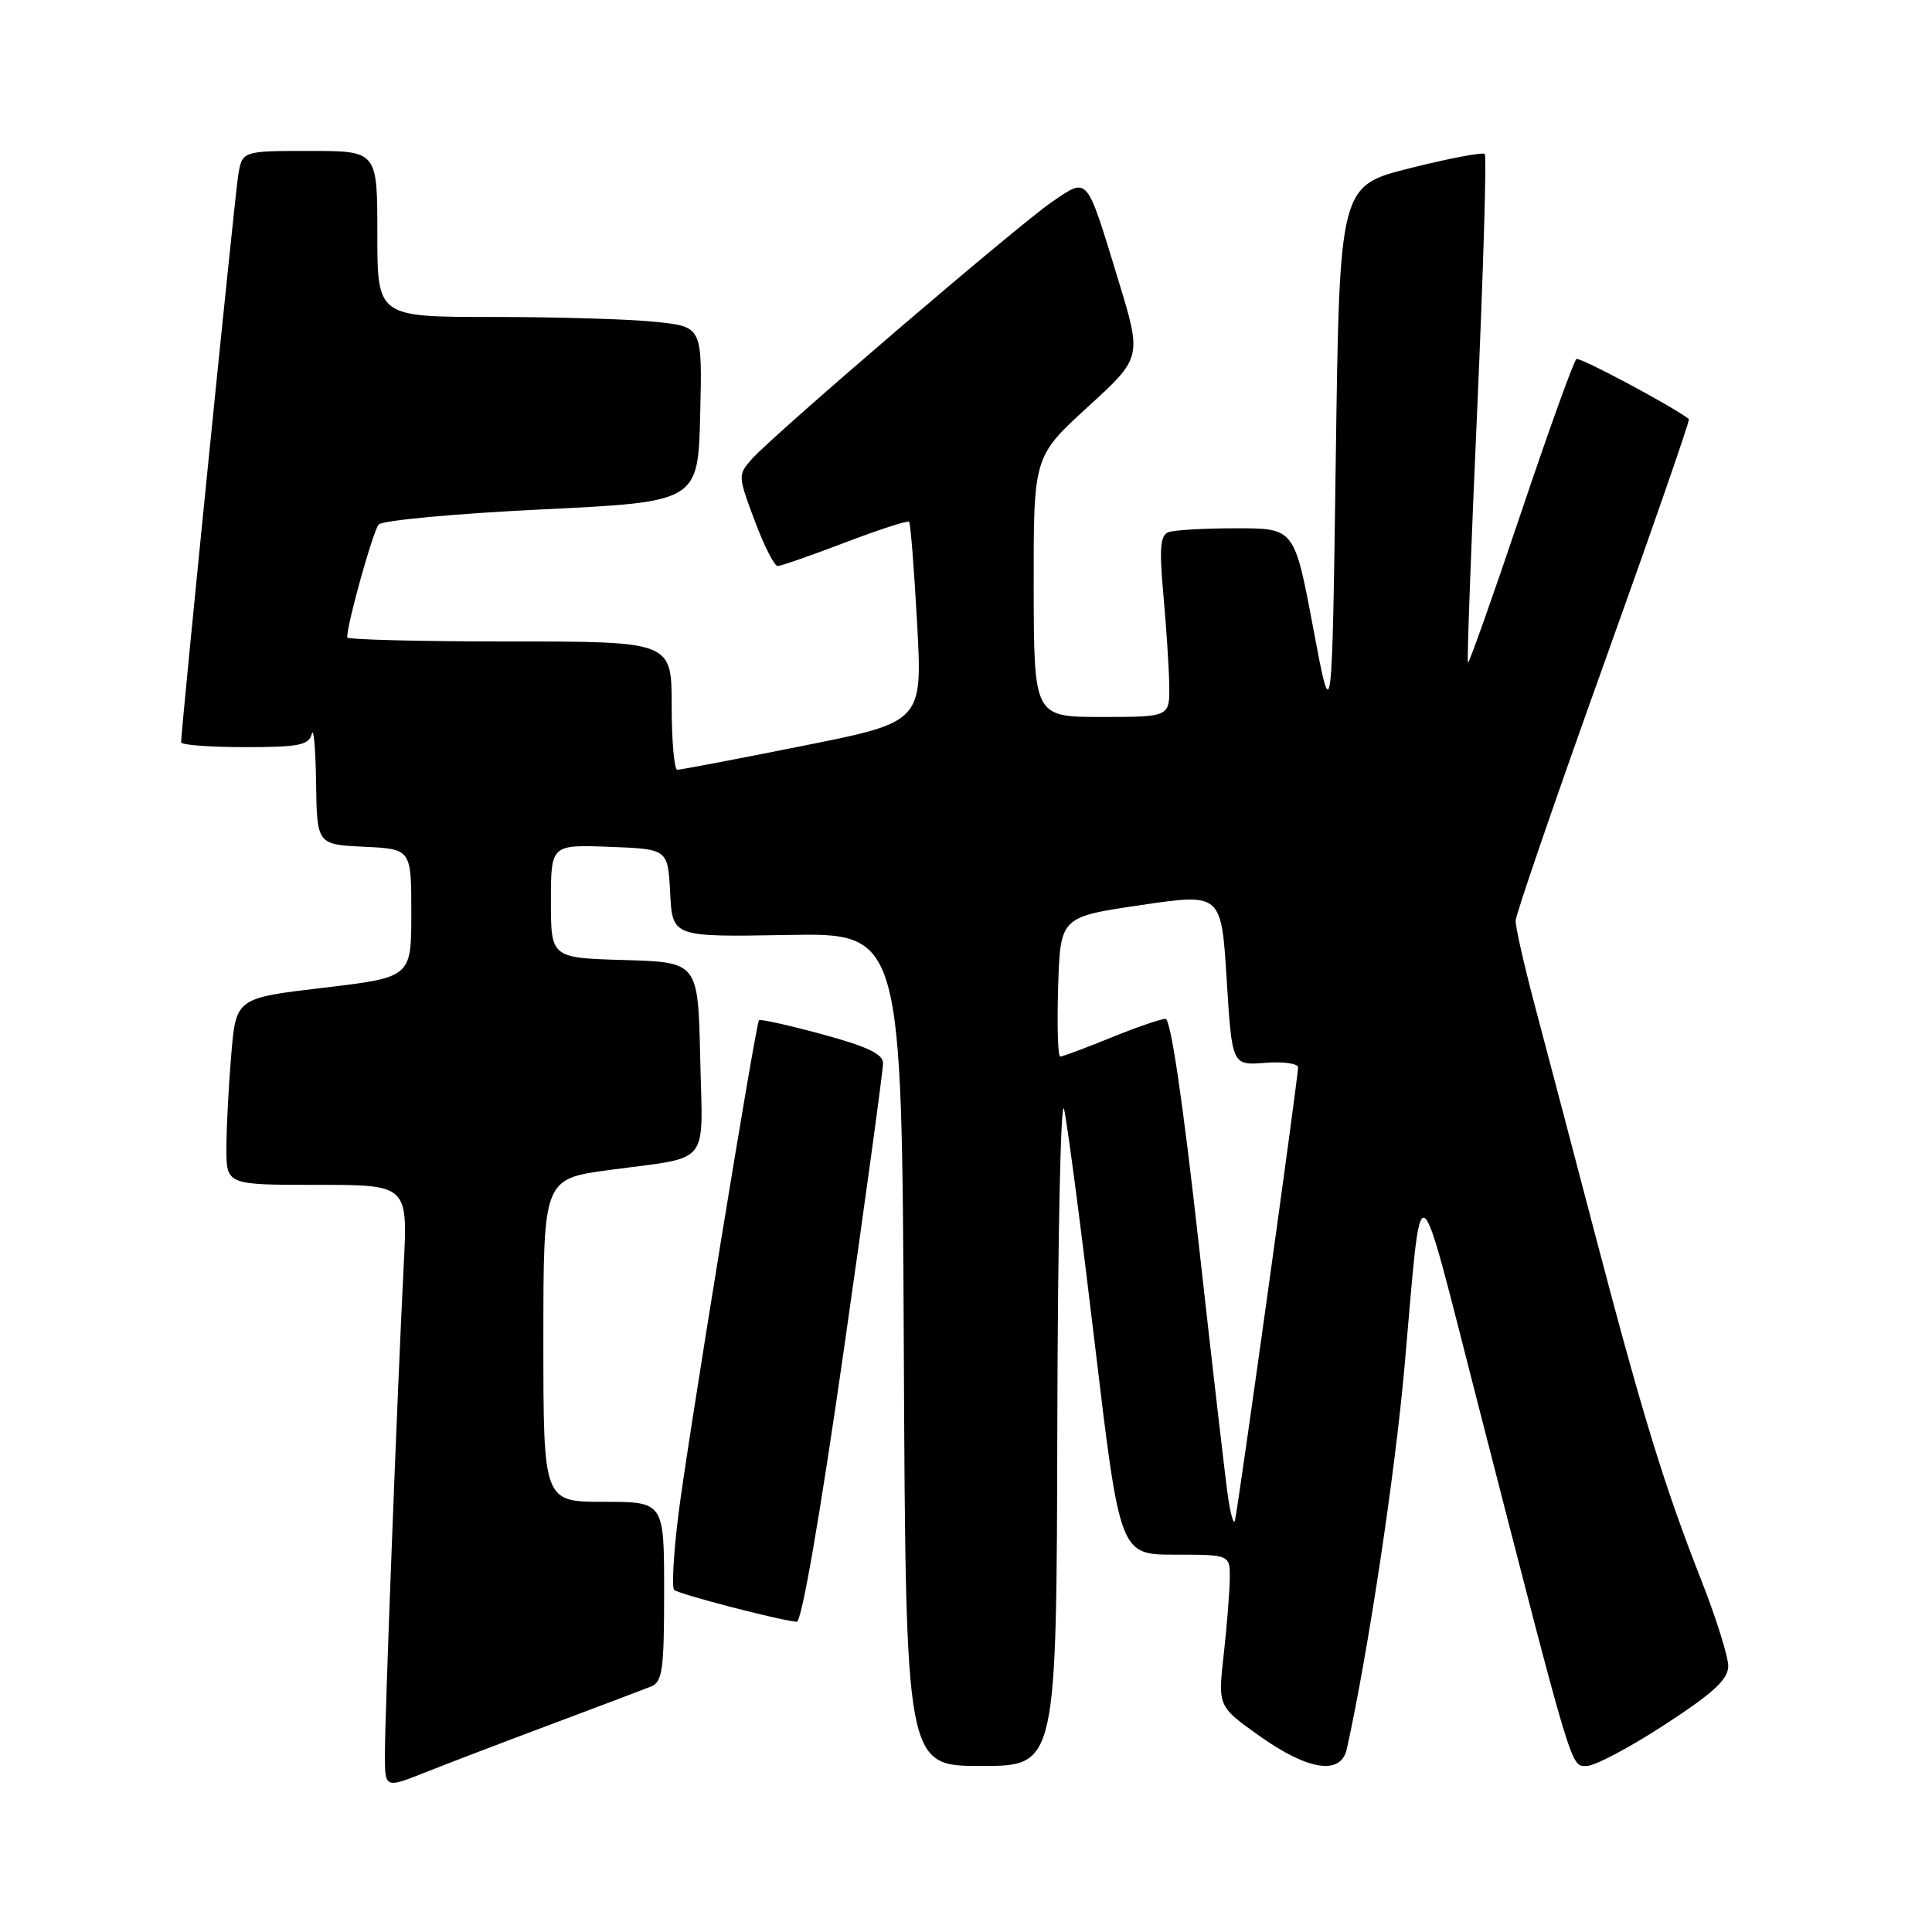 <?xml version="1.0" encoding="UTF-8" standalone="no"?>
<!DOCTYPE svg PUBLIC "-//W3C//DTD SVG 1.1//EN" "http://www.w3.org/Graphics/SVG/1.1/DTD/svg11.dtd" >
<svg xmlns="http://www.w3.org/2000/svg" xmlns:xlink="http://www.w3.org/1999/xlink" version="1.1" viewBox="0 0 256 256">
 <g >
 <path fill="currentColor"
d=" M 73.00 228.49 C 79.33 226.12 85.29 223.86 86.25 223.48 C 87.78 222.87 88.00 221.29 88.00 210.89 C 88.00 199.00 88.00 199.00 80.00 199.00 C 72.00 199.00 72.00 199.00 72.00 177.60 C 72.00 156.21 72.00 156.21 80.75 155.03 C 94.38 153.19 93.10 154.76 92.78 140.17 C 92.50 127.50 92.50 127.50 82.75 127.21 C 73.00 126.93 73.00 126.93 73.00 119.42 C 73.00 111.92 73.00 111.92 80.75 112.21 C 88.50 112.50 88.50 112.50 88.80 118.33 C 89.10 124.16 89.10 124.16 104.30 123.89 C 119.50 123.61 119.50 123.61 119.76 178.81 C 120.02 234.00 120.02 234.00 130.01 234.00 C 140.00 234.00 140.00 234.00 140.10 188.75 C 140.16 163.77 140.56 145.07 141.00 147.00 C 141.44 148.93 143.28 162.99 145.09 178.25 C 148.40 206.00 148.40 206.00 155.70 206.00 C 163.00 206.00 163.00 206.00 162.95 209.25 C 162.92 211.04 162.56 215.56 162.14 219.31 C 161.38 226.11 161.38 226.11 166.94 230.06 C 173.38 234.62 177.68 235.26 178.46 231.75 C 181.25 219.16 184.83 195.44 186.11 181.05 C 188.49 154.24 187.54 153.76 195.83 186.00 C 208.57 235.56 208.10 234.00 210.26 234.00 C 211.32 234.00 215.97 231.54 220.60 228.52 C 227.07 224.30 229.00 222.52 229.00 220.77 C 229.00 219.51 227.41 214.44 225.47 209.49 C 220.53 196.92 217.69 187.67 211.34 163.50 C 208.31 151.95 204.70 138.22 203.31 133.00 C 201.93 127.78 200.81 122.83 200.83 122.00 C 200.85 121.17 206.09 105.93 212.47 88.13 C 218.86 70.32 223.96 55.65 223.79 55.53 C 221.61 53.83 209.34 47.29 208.89 47.57 C 208.55 47.78 205.23 56.98 201.52 68.02 C 197.80 79.06 194.65 87.96 194.51 87.80 C 194.37 87.63 194.92 72.51 195.74 54.19 C 196.55 35.88 197.00 20.67 196.74 20.40 C 196.47 20.14 192.03 20.98 186.88 22.27 C 177.50 24.62 177.50 24.62 177.00 60.56 C 176.50 96.50 176.50 96.50 174.01 83.25 C 171.52 70.00 171.52 70.00 163.84 70.00 C 159.62 70.00 155.55 70.23 154.81 70.52 C 153.74 70.93 153.60 72.69 154.15 78.77 C 154.54 83.02 154.89 88.41 154.93 90.75 C 155.00 95.00 155.00 95.00 146.00 95.00 C 137.00 95.00 137.00 95.00 136.97 77.75 C 136.95 60.50 136.95 60.50 144.13 53.93 C 151.31 47.37 151.31 47.37 148.20 37.17 C 143.90 23.09 144.23 23.48 139.47 26.70 C 135.06 29.68 102.58 57.50 99.62 60.83 C 97.77 62.91 97.78 63.06 99.99 68.97 C 101.23 72.29 102.60 75.00 103.04 75.00 C 103.47 75.00 107.49 73.60 111.97 71.89 C 116.45 70.18 120.27 68.94 120.46 69.14 C 120.65 69.34 121.13 75.39 121.52 82.58 C 122.24 95.67 122.24 95.67 106.37 98.83 C 97.64 100.58 90.16 102.00 89.75 102.00 C 89.34 102.00 89.00 98.17 89.00 93.50 C 89.00 85.00 89.00 85.00 67.50 85.00 C 55.67 85.00 46.00 84.75 46.00 84.46 C 46.00 82.60 49.44 70.32 50.18 69.50 C 50.69 68.95 60.41 68.05 71.80 67.50 C 92.50 66.50 92.50 66.50 92.78 54.90 C 93.06 43.29 93.06 43.29 86.88 42.65 C 83.49 42.29 73.80 42.00 65.35 42.00 C 50.00 42.00 50.00 42.00 50.00 31.00 C 50.00 20.00 50.00 20.00 41.05 20.00 C 32.09 20.00 32.09 20.00 31.56 23.25 C 31.10 26.05 24.00 96.60 24.00 98.36 C 24.00 98.71 27.79 99.00 32.43 99.00 C 39.61 99.00 40.92 98.74 41.31 97.25 C 41.56 96.29 41.82 99.19 41.88 103.70 C 42.00 111.90 42.00 111.90 48.25 112.20 C 54.50 112.50 54.50 112.50 54.50 121.00 C 54.50 129.50 54.50 129.50 42.89 130.88 C 31.27 132.25 31.27 132.25 30.64 139.78 C 30.29 143.92 30.00 149.48 30.00 152.15 C 30.00 157.00 30.00 157.00 42.02 157.00 C 54.04 157.00 54.04 157.00 53.49 167.75 C 52.68 183.64 51.00 227.23 51.00 232.45 C 51.00 236.97 51.00 236.97 56.25 234.89 C 59.14 233.74 66.67 230.86 73.00 228.49 Z  M 111.83 178.75 C 114.69 158.81 117.02 141.76 117.01 140.86 C 117.00 139.66 114.84 138.64 108.91 137.04 C 104.46 135.83 100.70 135.00 100.57 135.18 C 100.11 135.79 91.02 191.54 89.88 200.78 C 89.25 205.89 89.00 210.33 89.33 210.67 C 89.88 211.22 103.07 214.65 105.57 214.90 C 106.22 214.96 108.65 200.93 111.83 178.75 Z  M 162.74 198.50 C 162.41 196.30 160.65 181.11 158.83 164.75 C 156.74 145.96 155.12 135.00 154.44 135.00 C 153.84 135.00 150.58 136.12 147.19 137.50 C 143.81 138.88 140.79 140.00 140.48 140.00 C 140.18 140.00 140.05 135.84 140.21 130.75 C 140.50 121.50 140.50 121.50 151.16 119.93 C 161.83 118.36 161.83 118.36 162.54 129.77 C 163.25 141.18 163.25 141.18 167.63 140.83 C 170.03 140.64 172.00 140.92 172.00 141.44 C 172.00 142.82 163.99 200.30 163.63 201.50 C 163.47 202.05 163.07 200.70 162.74 198.50 Z "/>
</g>
</svg>
